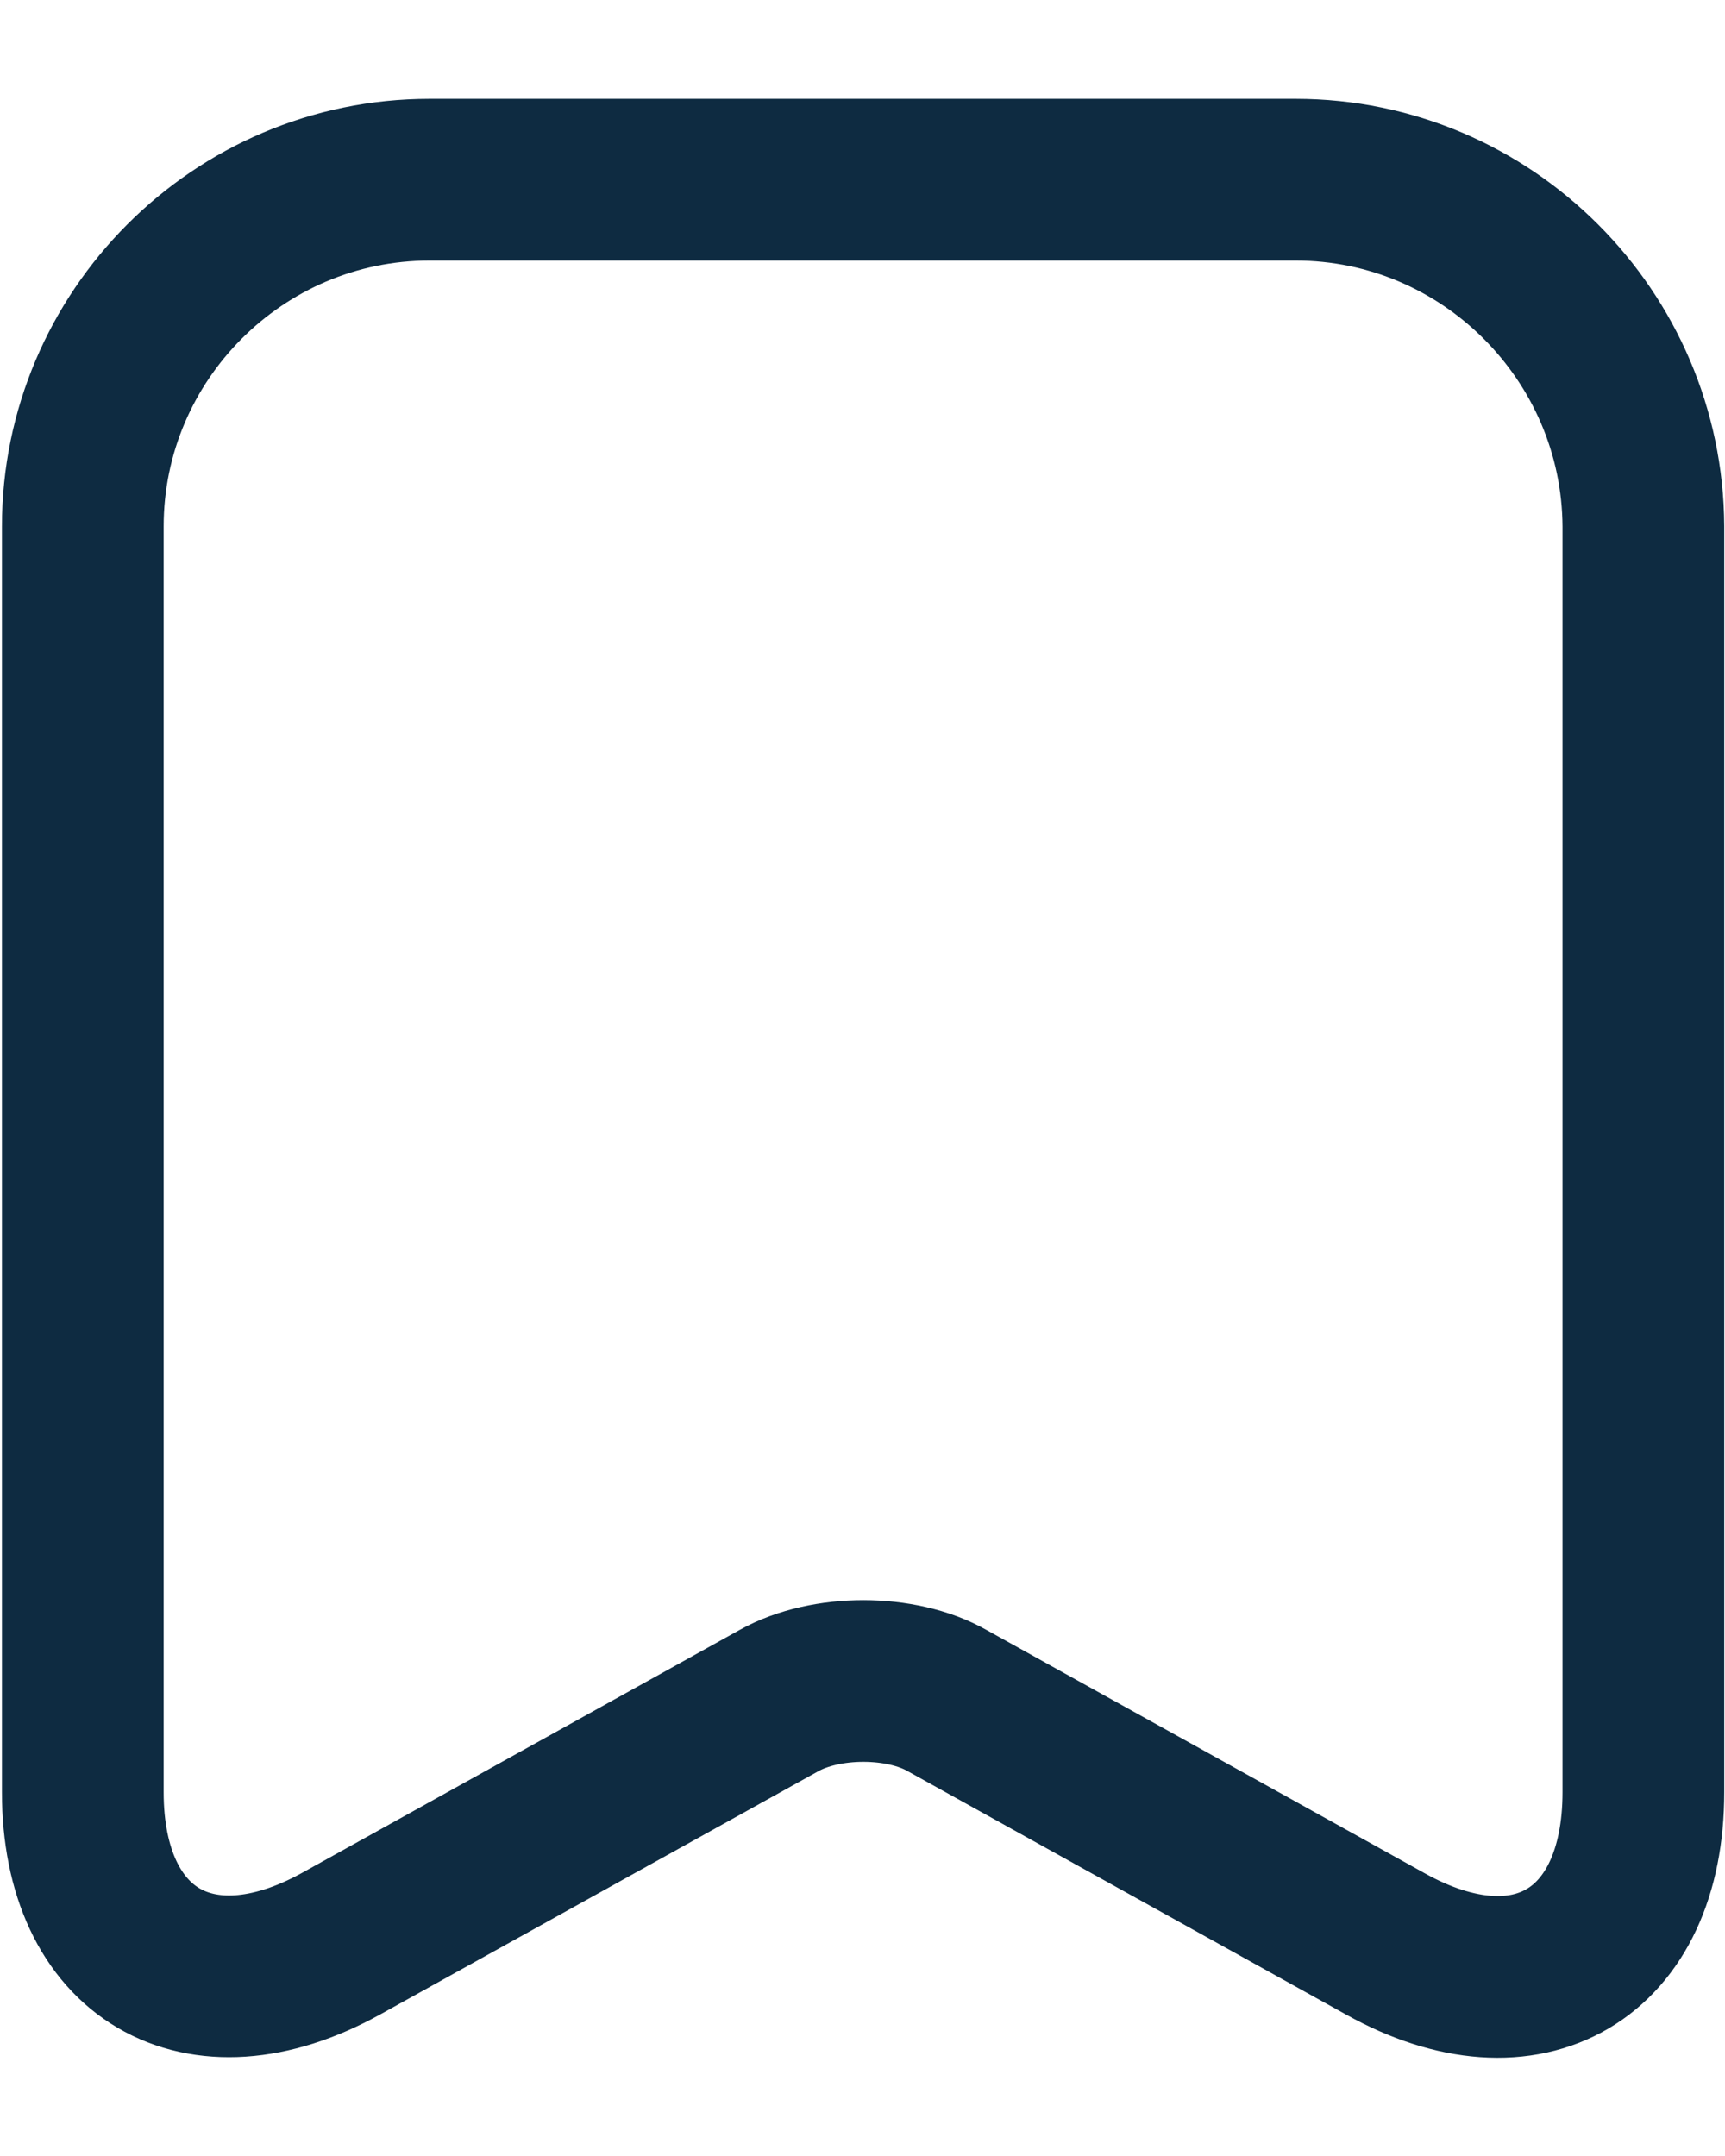 <svg width="16" height="20" viewBox="0 0 16 20" fill="none" xmlns="http://www.w3.org/2000/svg">
<path d="M12.018 1.667H3.984C2.209 1.667 0.768 3.117 0.768 4.883V16.625C0.768 18.125 1.843 18.758 3.159 18.033L7.226 15.775C7.659 15.533 8.359 15.533 8.784 15.775L12.851 18.033C14.168 18.767 15.243 18.133 15.243 16.625V4.883C15.234 3.117 13.793 1.667 12.018 1.667Z" stroke="#0e2b41" stroke-width="1.5" stroke-linecap="round" stroke-linejoin="round"/>
</svg>
